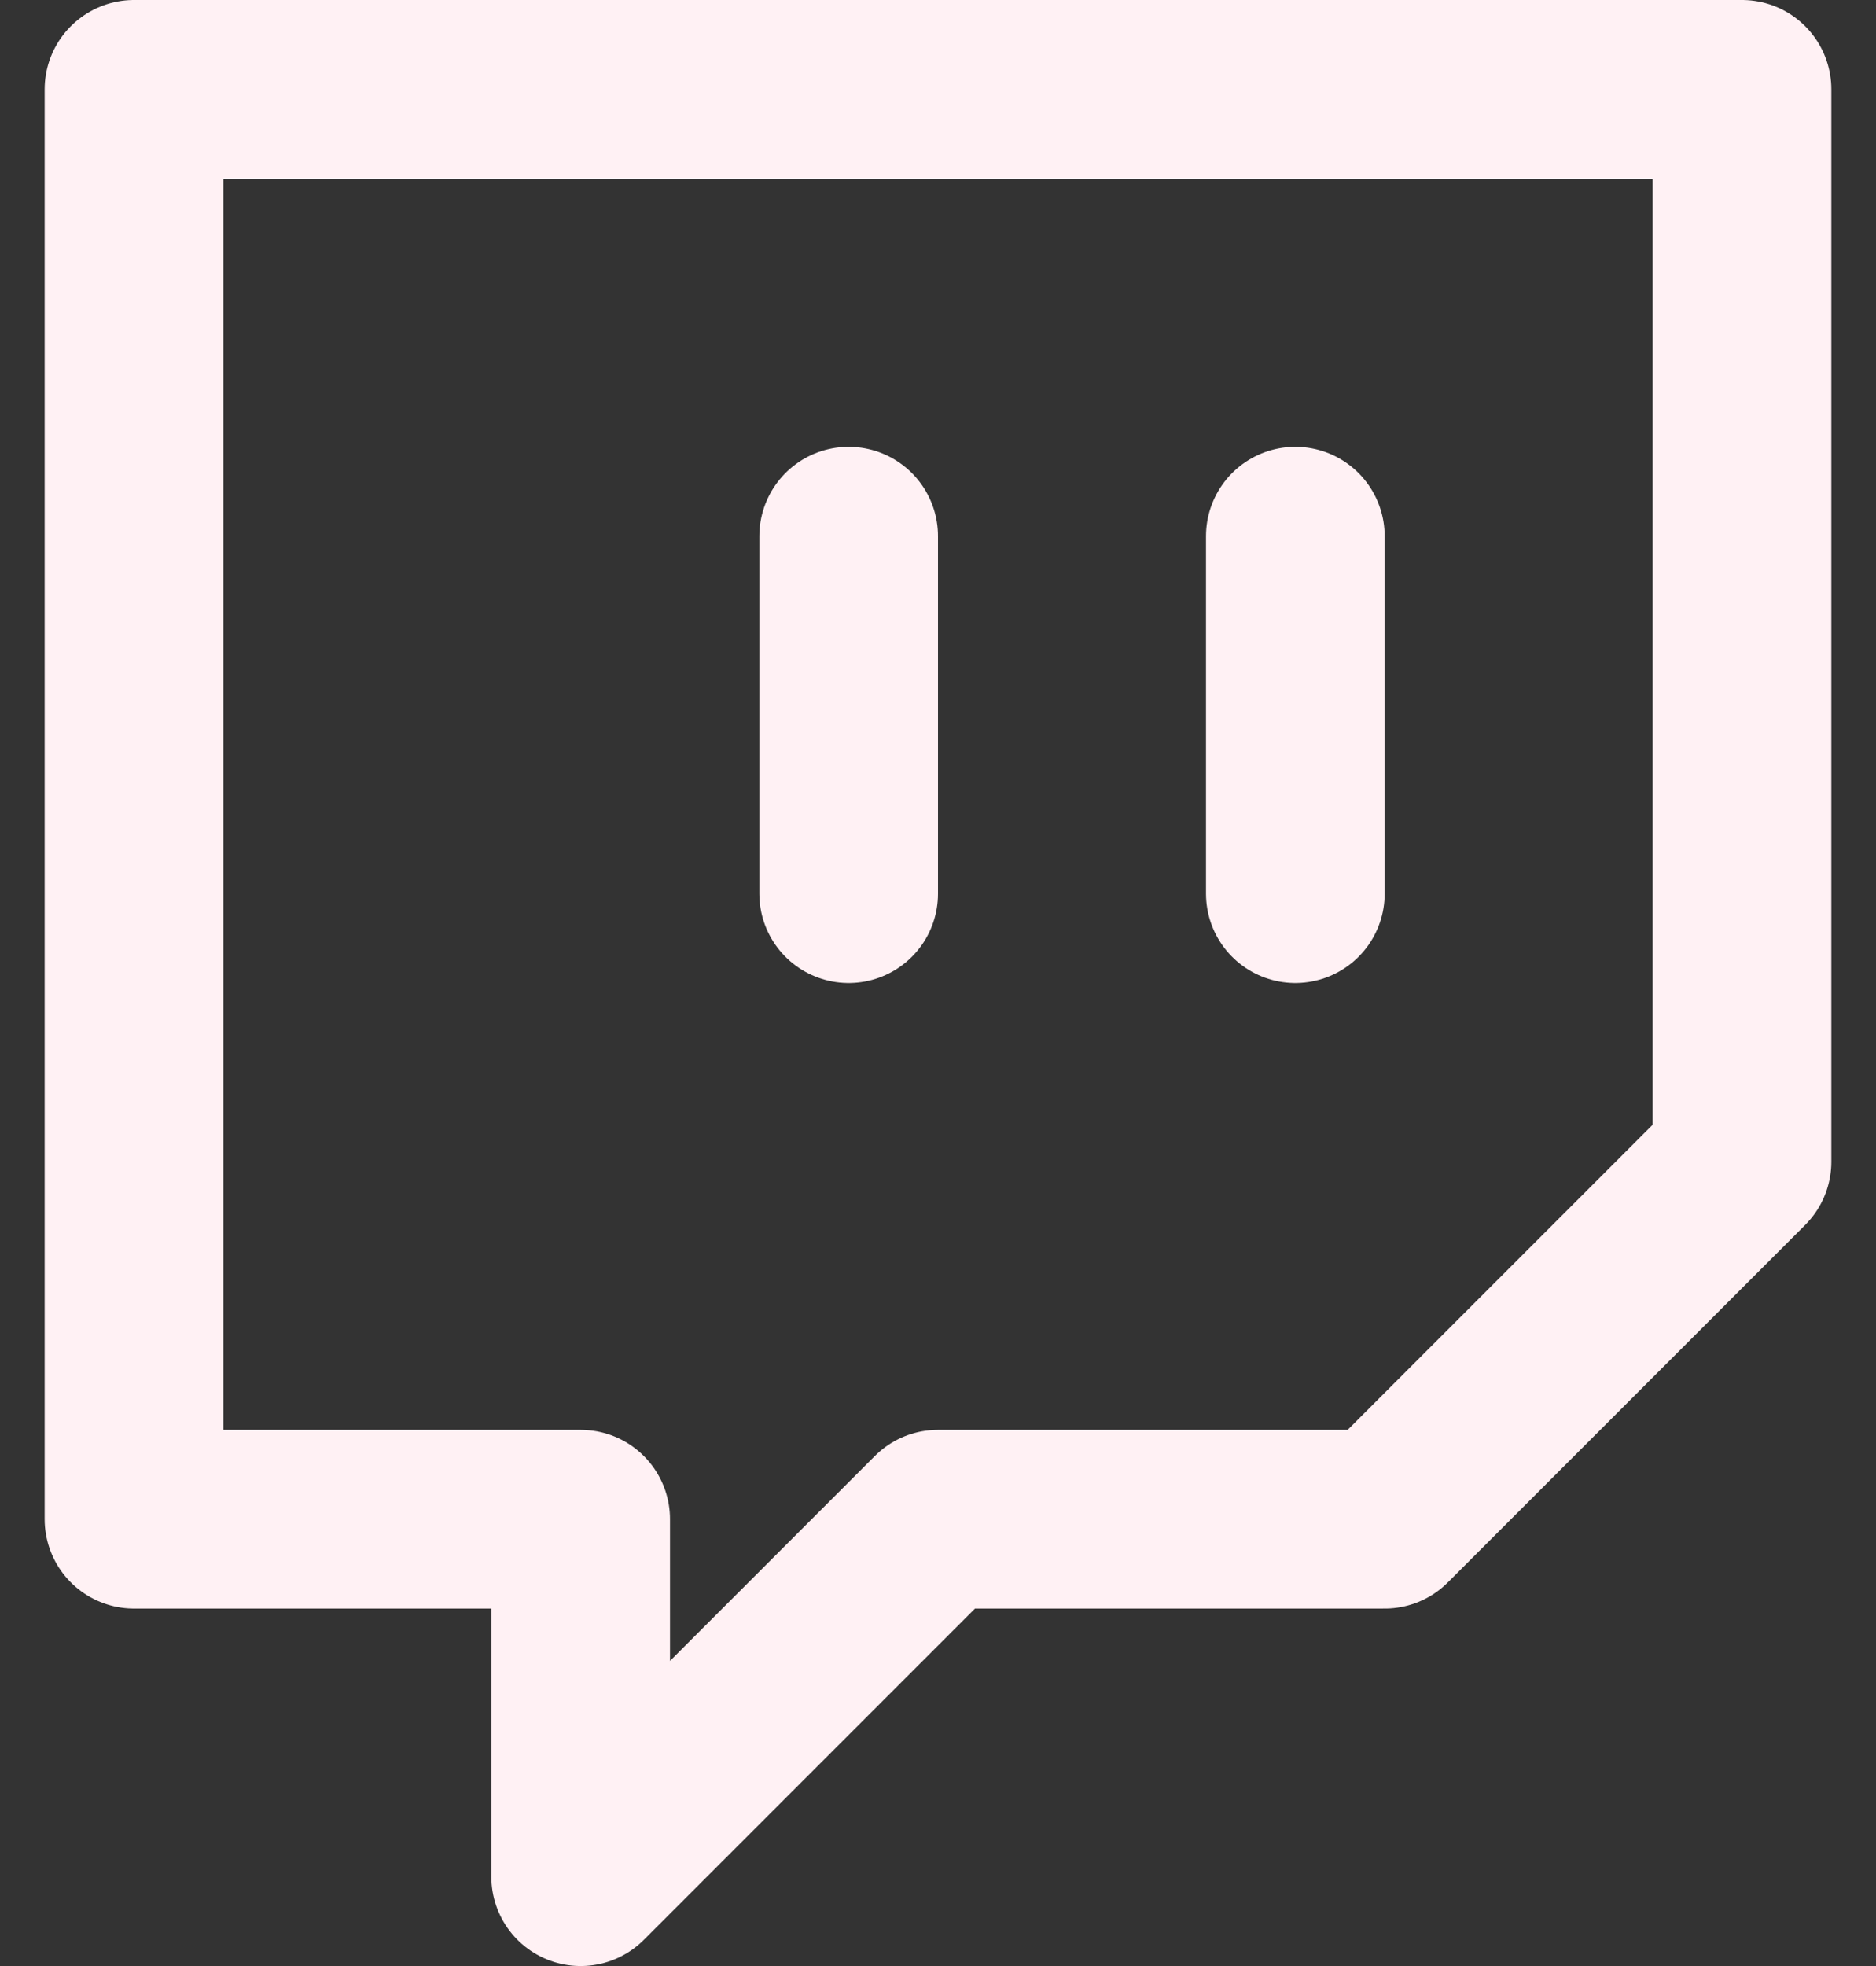 <svg width="21" height="22" viewBox="0 0 21 22" fill="none" xmlns="http://www.w3.org/2000/svg">
<rect x="0" y="0" width="21" height="22" fill="#333333" stroke="none"/>
<path d="M9.5 10V6M14.5 10V6M19.5 1H1.5V17H6.5V21L10.5 17H15.5L19.5 13V1Z" stroke="#FFF1F4" stroke-width="2" stroke-linecap="round" stroke-linejoin="round"/>
</svg>
